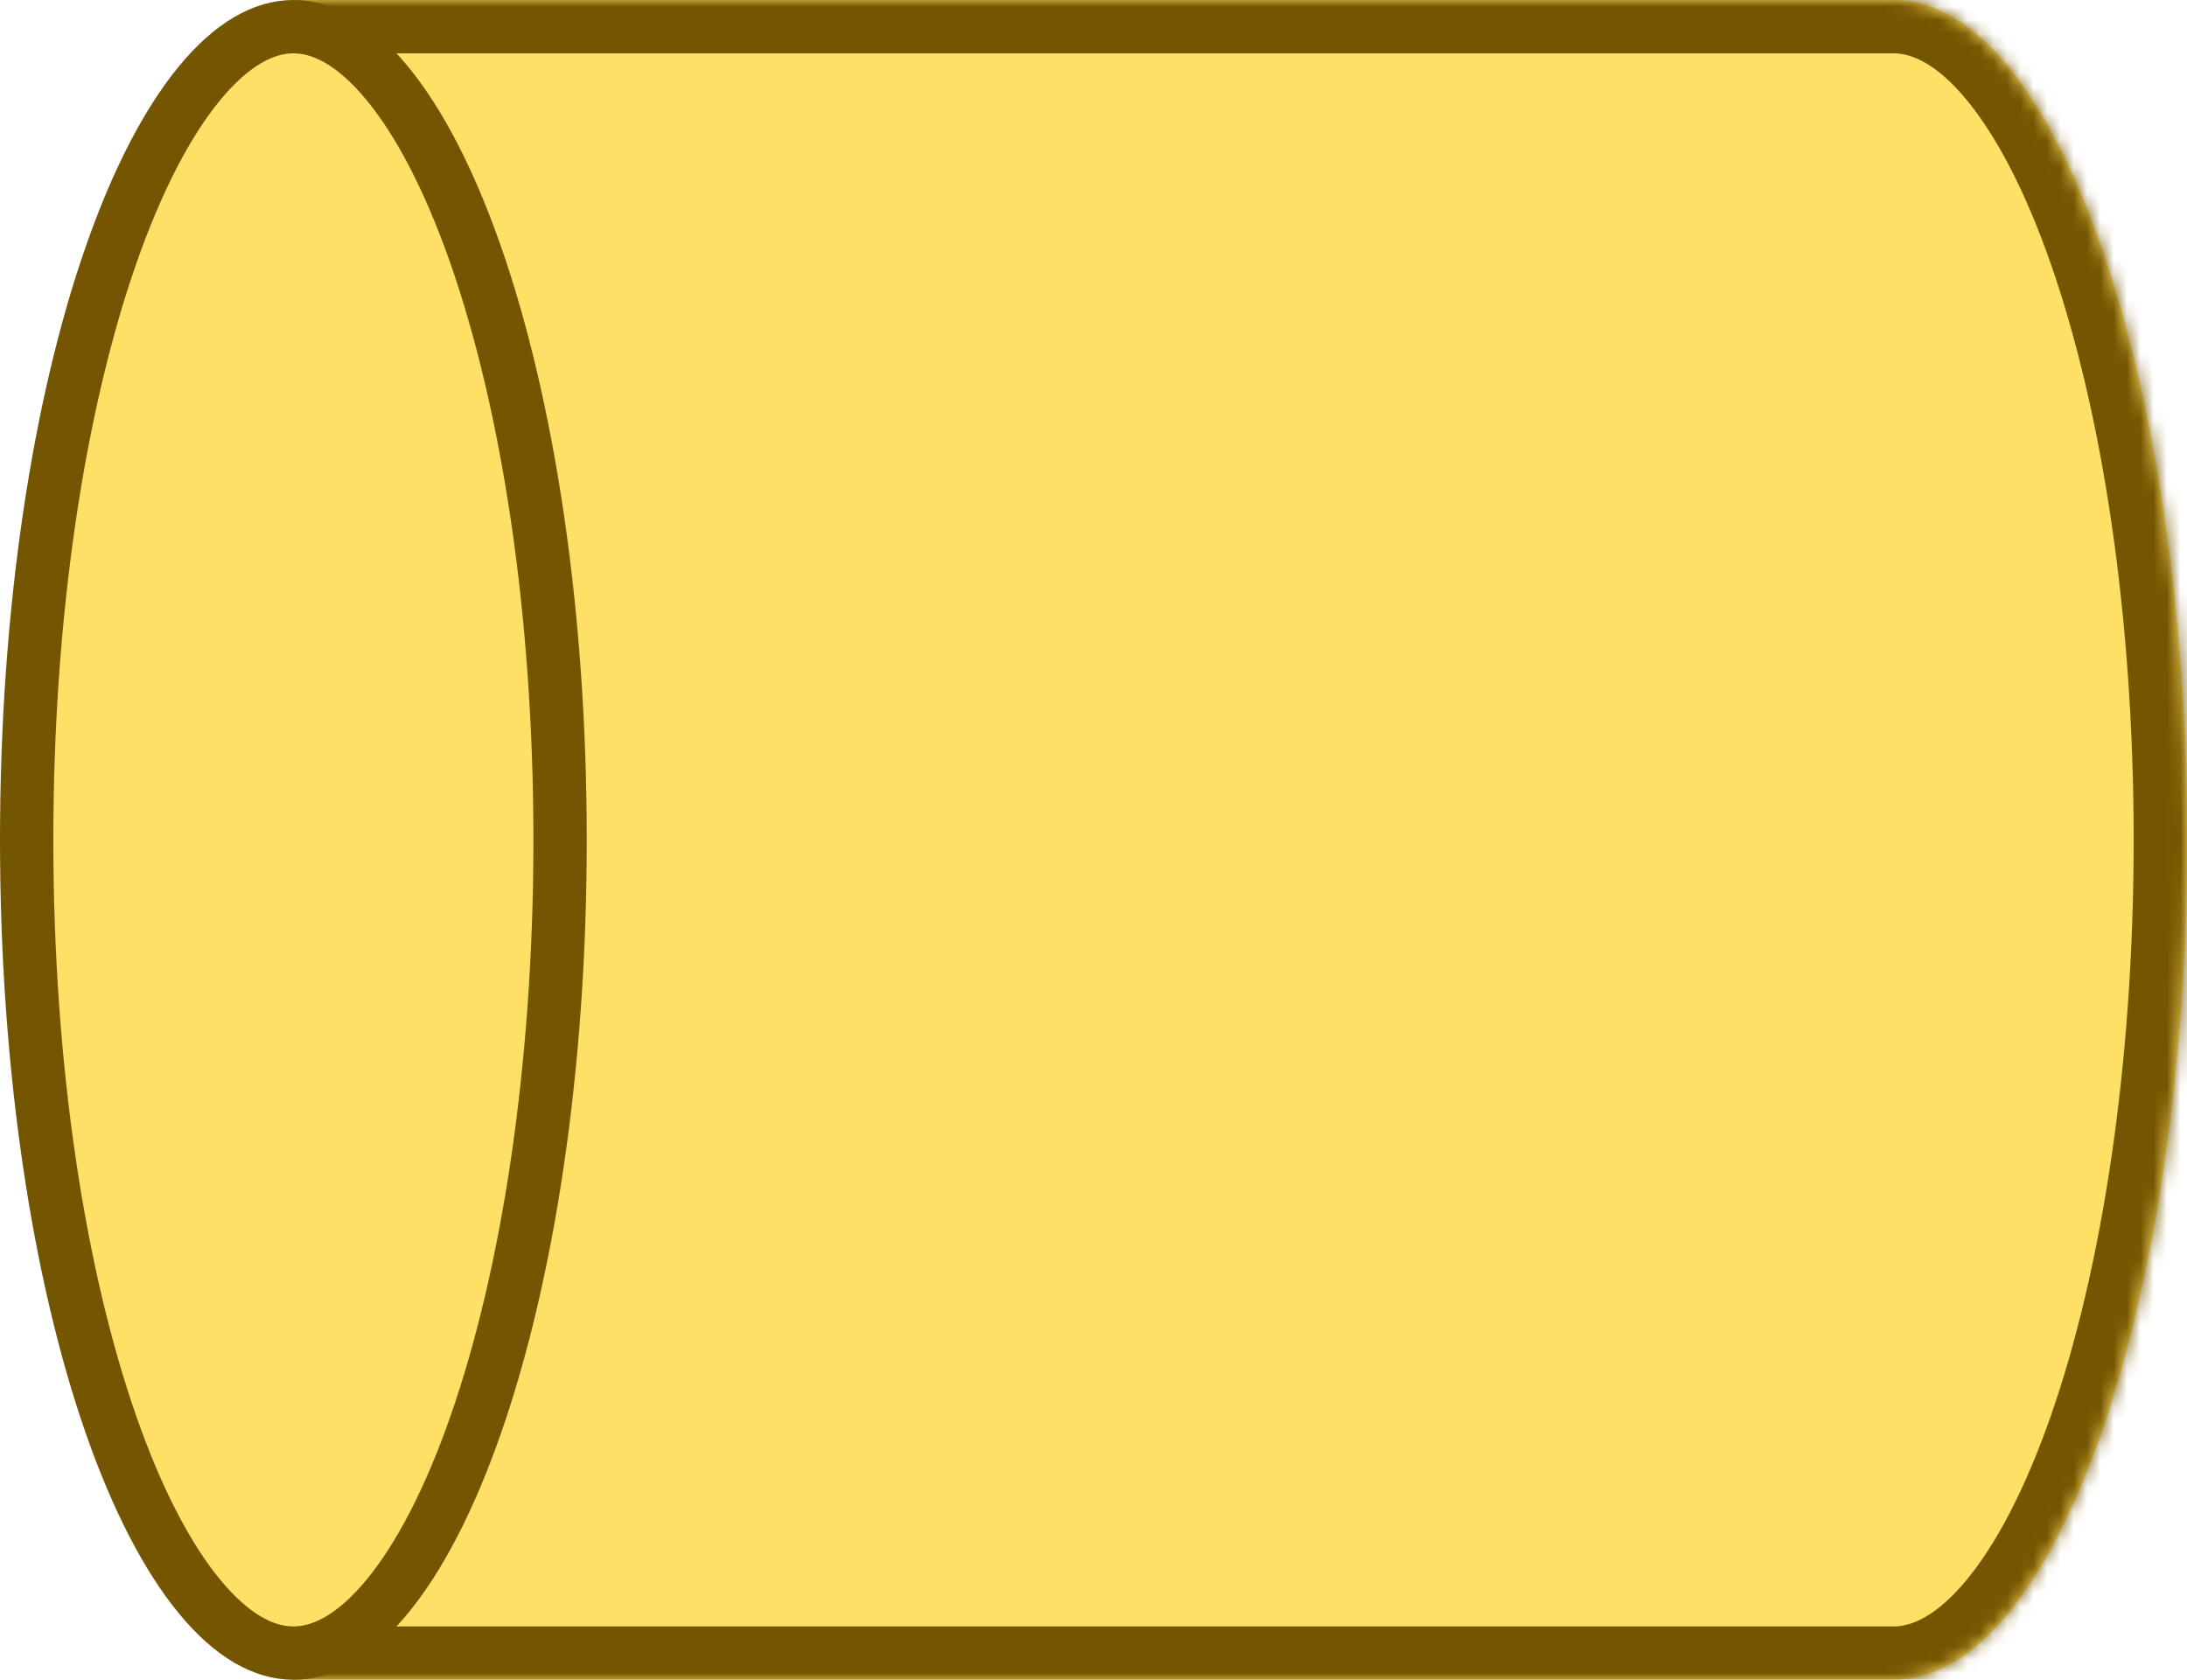 <svg width="164" height="126" viewBox="0 0 164 126" fill="none" xmlns="http://www.w3.org/2000/svg">
<mask id="path-1-inside-1_2520_32964" fill="white">
<path fill-rule="evenodd" clip-rule="evenodd" d="M142 0H22V126H142C154.15 126 164 97.794 164 63C164 28.206 154.15 0 142 0Z"/>
</mask>
<path fill-rule="evenodd" clip-rule="evenodd" d="M142 0H22V126H142C154.15 126 164 97.794 164 63C164 28.206 154.15 0 142 0Z" fill="#FEE066"/>
<path d="M22 0V-4H18V0H22ZM22 126H18V130H22V126ZM22 4H142V-4H22V4ZM26 126V0H18V126H26ZM142 122H22V130H142V122ZM160 63C160 80.071 157.577 95.354 153.78 106.229C151.875 111.685 149.698 115.815 147.479 118.502C145.238 121.216 143.366 122 142 122V130C146.709 130 150.624 127.258 153.648 123.596C156.693 119.907 159.257 114.811 161.333 108.866C165.498 96.94 168 80.723 168 63H160ZM142 4C143.366 4 145.238 4.784 147.479 7.498C149.698 10.185 151.875 14.315 153.78 19.771C157.577 30.646 160 45.929 160 63H168C168 45.277 165.498 29.06 161.333 17.134C159.257 11.189 156.693 6.093 153.648 2.404C150.624 -1.258 146.709 -4 142 -4V4Z" fill="#755600" mask="url(#path-1-inside-1_2520_32964)"/>
<path d="M42 63C42 80.234 39.557 95.751 35.668 106.888C33.72 112.467 31.447 116.838 29.021 119.776C26.585 122.727 24.202 124 22 124C19.798 124 17.415 122.727 14.979 119.776C12.553 116.838 10.28 112.467 8.332 106.888C4.442 95.751 2 80.234 2 63C2 45.766 4.442 30.249 8.332 19.112C10.28 13.534 12.553 9.162 14.979 6.224C17.415 3.273 19.798 2 22 2C24.202 2 26.585 3.273 29.021 6.224C31.447 9.162 33.72 13.534 35.668 19.112C39.557 30.249 42 45.766 42 63Z" fill="#FEE066" stroke="#755600" stroke-width="4"/>
</svg>

